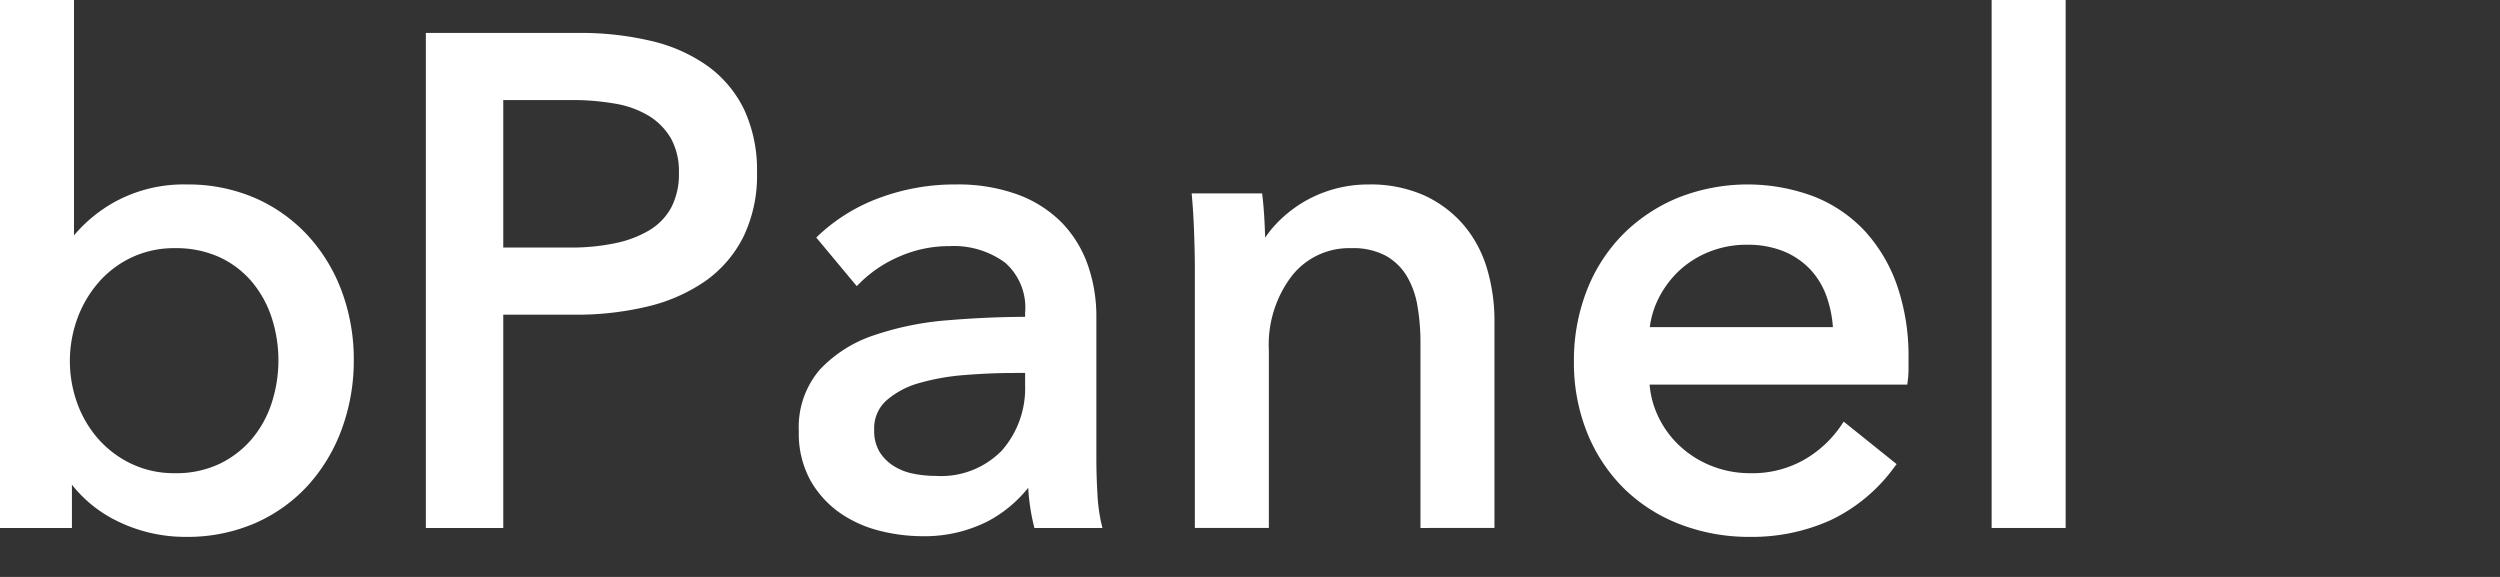 <?xml version="1.0" encoding="UTF-8"?>
<svg width="117px" height="27px" viewBox="0 0 117 27" version="1.1" xmlns="http://www.w3.org/2000/svg" xmlns:xlink="http://www.w3.org/1999/xlink">
    <rect x="0" y="0" width="117" height="27" fill="#333333" stroke="none"/>
    <!-- Generator: Sketch 49.3 (51167) - http://www.bohemiancoding.com/sketch -->
    <title>bPanel</title>
    <desc>Created with Illustrator</desc>
    <defs></defs>
  <g>
    <path d="M9.682,26.376a7.218,7.218,0,0,1-3.204-.744,6.071,6.071,0,0,1-2.112-1.699v2.026H1V1.25H4.463V12.264A6.886,6.886,0,0,1,6.37,10.699,6.729,6.729,0,0,1,9.746,9.883a7.886,7.886,0,0,1,3.179.629,7.384,7.384,0,0,1,2.475,1.754,7.919,7.919,0,0,1,1.598,2.625,9.144,9.144,0,0,1,.559,3.207,9.276,9.276,0,0,1-.558,3.222,8.02,8.02,0,0,1-1.581,2.641,7.355,7.355,0,0,1-2.475,1.771A7.988,7.988,0,0,1,9.682,26.376ZM9.182,12.864a4.644,4.644,0,0,0-2.007.427,4.733,4.733,0,0,0-1.549,1.161A5.405,5.405,0,0,0,4.625,16.143a5.822,5.822,0,0,0,0,4.005A5.206,5.206,0,0,0,5.625,21.821a4.843,4.843,0,0,0,1.55,1.147,4.648,4.648,0,0,0,2.007.427,4.737,4.737,0,0,0,2.1-.441,4.584,4.584,0,0,0,1.516-1.175,5.022,5.022,0,0,0,.922-1.686,6.471,6.471,0,0,0,0-3.959,5.034,5.034,0,0,0-.922-1.685,4.414,4.414,0,0,0-1.513-1.157A4.885,4.885,0,0,0,9.182,12.864Z" transform="translate(-1 -1.25)" style="fill: #fff"/>
    <path d="M20.93,25.959V2.791h7.155a14.362,14.362,0,0,1,3.391.375,7.489,7.489,0,0,1,2.646,1.176,5.432,5.432,0,0,1,1.706,2.04,6.729,6.729,0,0,1,.6,2.954,6.572,6.572,0,0,1-.65,3.022,5.608,5.608,0,0,1-1.804,2.071,8.014,8.014,0,0,1-2.706,1.174,14.26,14.26,0,0,1-3.342.375H24.553v9.981Zm6.77-13.123a10.04,10.04,0,0,0,2.088-.204,5.125,5.125,0,0,0,1.615-.614,2.808,2.808,0,0,0,1.012-1.056,3.373,3.373,0,0,0,.358-1.626,3.171,3.171,0,0,0-.371-1.605,3.029,3.029,0,0,0-1.017-1.047,4.469,4.469,0,0,0-1.574-.579,11.425,11.425,0,0,0-2.046-.173H24.553v6.903Z" transform="translate(-1 -1.25)" style="fill: #fff"/>
    <path d="M44.128,26.344a8.127,8.127,0,0,1-1.931-.247,5.678,5.678,0,0,1-1.854-.819,4.68,4.68,0,0,1-1.398-1.515,4.532,4.532,0,0,1-.56-2.328,4.124,4.124,0,0,1,.99-2.895,6.135,6.135,0,0,1,2.529-1.6,14.05,14.05,0,0,1,3.457-.702c1.189-.101,2.405-.155,3.615-.161V15.883a2.795,2.795,0,0,0-.943-2.345,4.056,4.056,0,0,0-2.589-.77,5.792,5.792,0,0,0-2.334.479,5.939,5.939,0,0,0-1.841,1.221l-.173.173L39.201,12.366l.152-.144a8.37,8.37,0,0,1,2.818-1.715,10.075,10.075,0,0,1,3.561-.624,8.132,8.132,0,0,1,2.921.481,5.626,5.626,0,0,1,2.054,1.321,5.442,5.442,0,0,1,1.205,1.974,7.243,7.243,0,0,1,.398,2.417v6.644c0,.507.016,1.048.048,1.608a8.111,8.111,0,0,0,.171,1.357l.065.274H49.408l-.04-.172a9.849,9.849,0,0,1-.248-1.709,6.036,6.036,0,0,1-1.885,1.565A6.551,6.551,0,0,1,44.128,26.344Zm4.333-7.639c-.739,0-1.516.032-2.309.096a10.599,10.599,0,0,0-2.137.377,3.926,3.926,0,0,0-1.535.818,1.743,1.743,0,0,0-.568,1.375,1.92,1.92,0,0,0,.24,1.007,2.044,2.044,0,0,0,.652.666,2.68,2.68,0,0,0,.919.37,5.306,5.306,0,0,0,1.078.108,3.96,3.96,0,0,0,3.092-1.194,4.405,4.405,0,0,0,1.082-3.045v-.58Z" transform="translate(-1 -1.25)" style="fill: #fff"/>
    <path d="M67.478,25.959V17.295a10.164,10.164,0,0,0-.141-1.728,4.052,4.052,0,0,0-.501-1.399,2.664,2.664,0,0,0-.979-.948,3.261,3.261,0,0,0-1.622-.356,3.411,3.411,0,0,0-2.766,1.284,5.312,5.312,0,0,0-1.087,3.5v8.31H56.919V13.797q0-.607-.032-1.565c-.021-.636-.054-1.204-.096-1.689l-.021-.242h3.299l.022.199c.043.387.076.829.097,1.314q.013.301.021.56a4.891,4.891,0,0,1,.509-.639,5.946,5.946,0,0,1,1.183-.967A5.88,5.88,0,0,1,63.37,10.117a5.965,5.965,0,0,1,1.667-.234,6.177,6.177,0,0,1,2.63.518A5.39,5.39,0,0,1,69.508,11.791a5.648,5.648,0,0,1,1.087,2.038,8.603,8.603,0,0,1,.346,2.471v9.658Z" transform="translate(-1 -1.25)" style="fill: #fff"/>
    <path d="M82.907,26.376a8.988,8.988,0,0,1-3.291-.593,7.661,7.661,0,0,1-2.611-1.669,7.763,7.763,0,0,1-1.719-2.594,8.755,8.755,0,0,1-.626-3.358,8.981,8.981,0,0,1,.611-3.34,7.71,7.71,0,0,1,1.706-2.627,7.848,7.848,0,0,1,2.582-1.702,8.835,8.835,0,0,1,6.326-.049,6.528,6.528,0,0,1,2.397,1.628,7.341,7.341,0,0,1,1.51,2.564,10.131,10.131,0,0,1,.527,3.364v.513a4.41,4.41,0,0,1-.034.541l-.024.195h-12.06a4.261,4.261,0,0,0,.398,1.482A4.532,4.532,0,0,0,79.624,22.131a4.782,4.782,0,0,0,1.488.929,4.839,4.839,0,0,0,1.795.335,4.888,4.888,0,0,0,2.549-.642,5.25,5.25,0,0,0,1.694-1.569l.135-.202,2.477,1.988-.13.172a7.826,7.826,0,0,1-2.957,2.45A8.927,8.927,0,0,1,82.907,26.376Zm3.873-9.817a5.486,5.486,0,0,0-.28-1.389,3.658,3.658,0,0,0-.756-1.286,3.575,3.575,0,0,0-1.24-.861,4.471,4.471,0,0,0-1.757-.319,4.675,4.675,0,0,0-1.731.321,4.512,4.512,0,0,0-1.407.871,4.606,4.606,0,0,0-.98,1.302,4.116,4.116,0,0,0-.418,1.361Z" transform="translate(-1 -1.25)" style="fill: #fff"/>
    <rect x="93.209" width="3.463" height="24.709" style="fill: #fff"/>
  </g>
  </svg>
